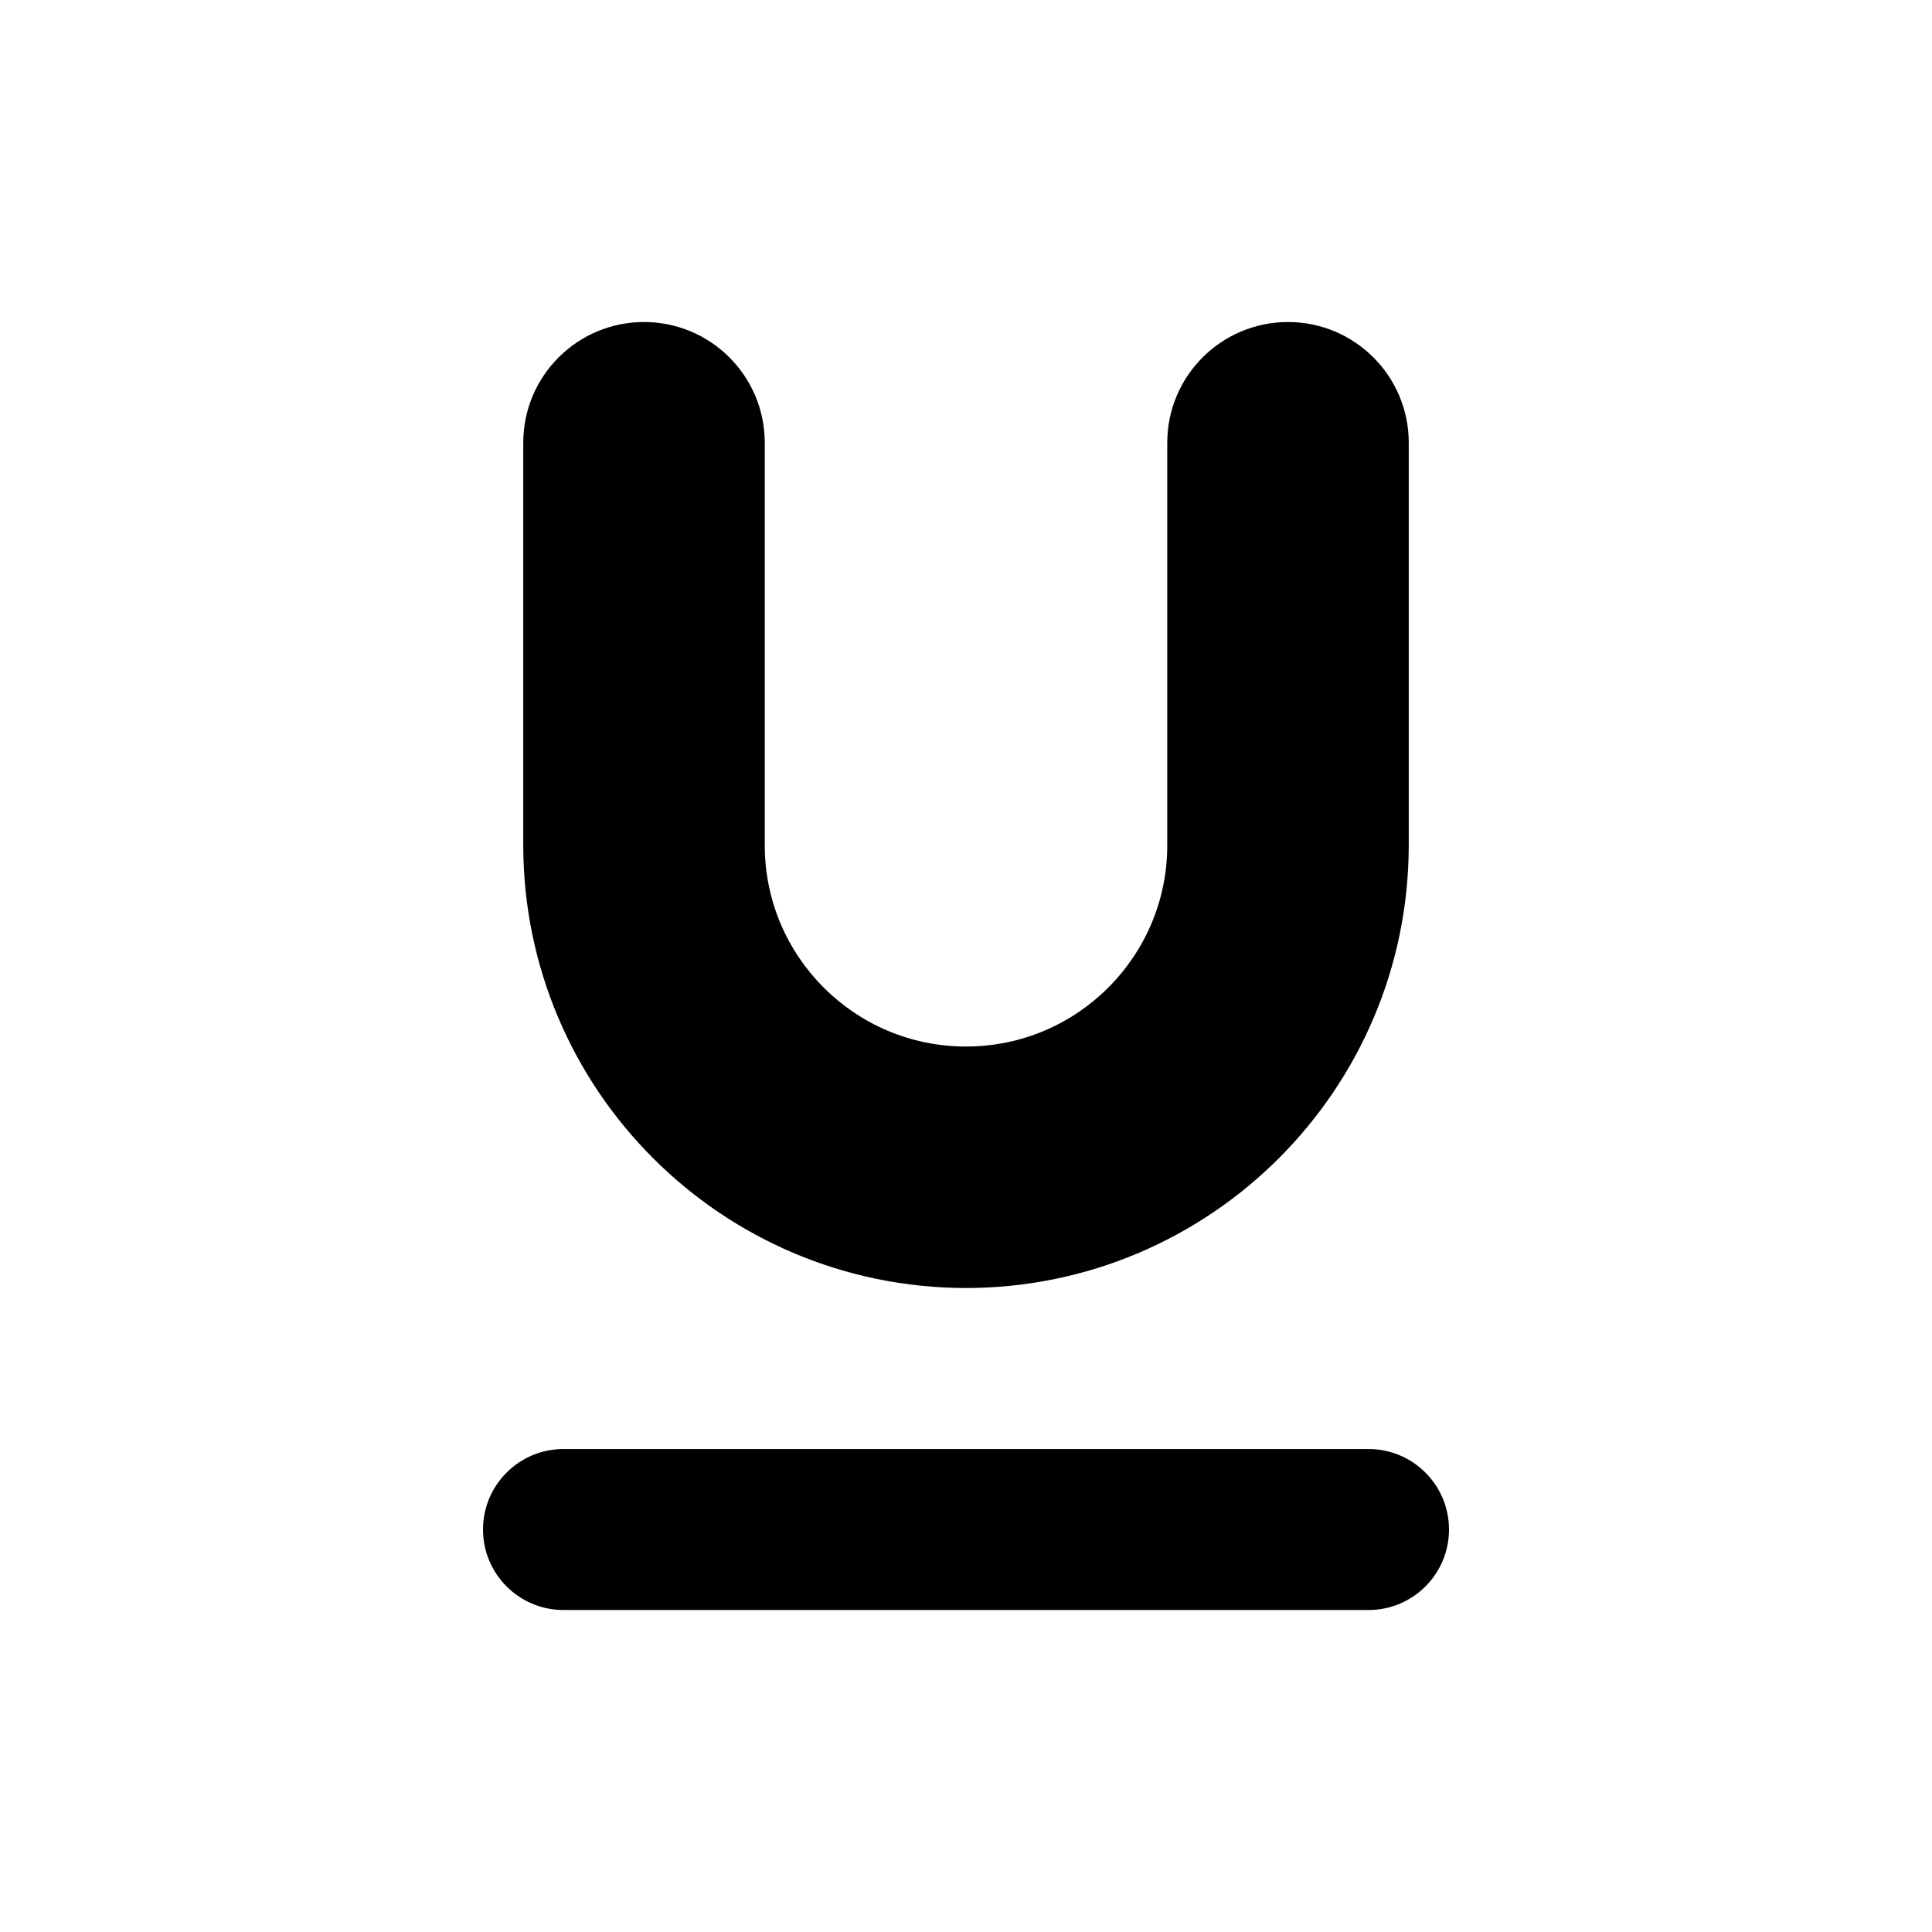 <svg xmlns="http://www.w3.org/2000/svg" width="512" height="512" viewBox="0 0 512 512">
  <title>underlined</title>
  <path fill="#000" fill-rule="nonzero" d="M362.668 384.007L149.335 384.007C137.553 384.007 128.001 393.558 128.001 405.34 128.001 417.122 137.553 426.673 149.335 426.673L362.668 426.673C374.45 426.673 384.001 417.122 384.001 405.34 384.001 393.558 374.45 384.007 362.668 384.007zM256.001 341.34C320.771 341.263 373.258 288.776 373.335 224.007L373.335 117.34C373.335 99.667 359.008 85.34 341.335 85.34 323.662 85.34 309.335 99.667 309.335 117.34L309.335 224.007C309.335 253.462 285.456 277.34 256.001 277.34 226.546 277.34 202.668 253.462 202.668 224.007L202.668 117.34C202.668 99.667 188.341 85.34 170.668 85.34 152.995 85.34 138.668 99.667 138.668 117.34L138.668 224.007C138.745 288.776 191.232 341.263 256.001 341.34z"/>
</svg>
